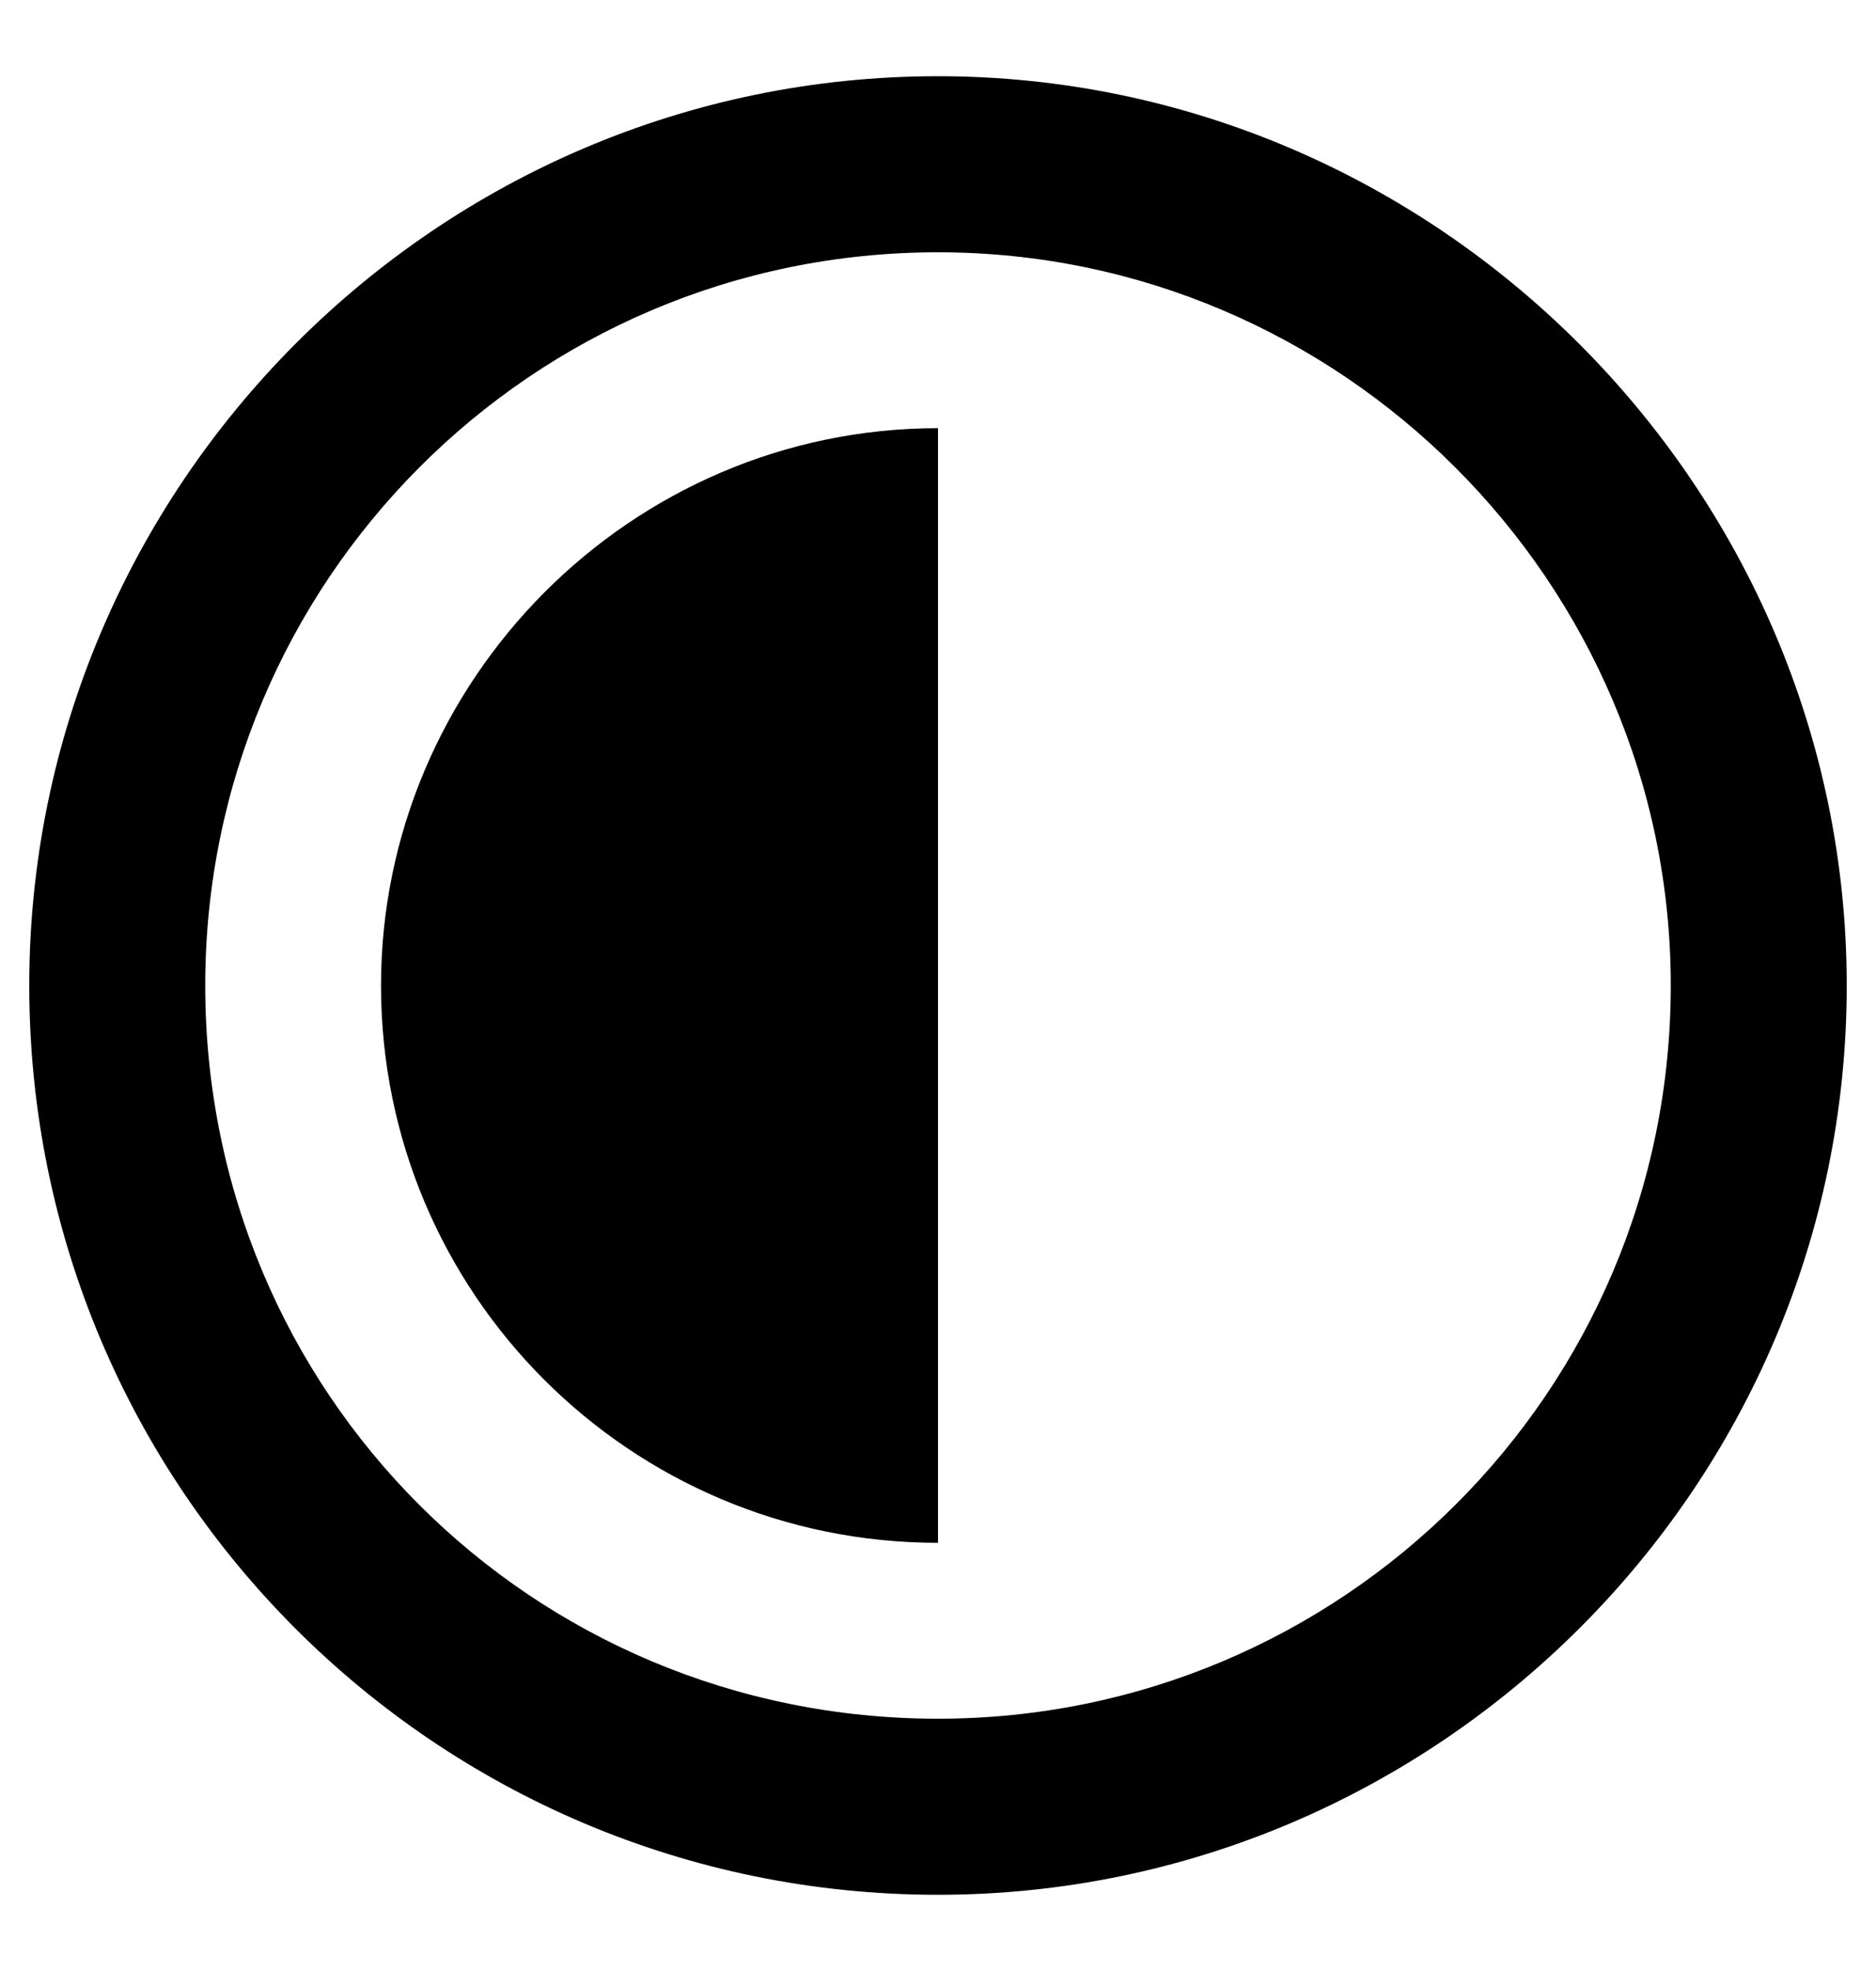<svg width="20" height="21" viewBox="0 0 20 21" xmlns="http://www.w3.org/2000/svg">
    <path fill="currentColor" d="M10 2.688C14.297 2.688 17.812 6.203 17.812 10.5C17.812 14.836 14.297 18.312 10 18.312C5.664 18.312 2.188 14.836 2.188 10.5C2.188 6.203 5.664 2.688 10 2.688ZM10 0.812C4.648 0.812 0.312 5.188 0.312 10.5C0.312 15.852 4.648 20.188 10 20.188C15.312 20.188 19.688 15.852 19.688 10.5C19.688 5.188 15.312 0.812 10 0.812ZM10 4.562C6.719 4.562 4.062 7.258 4.062 10.5C4.062 13.781 6.719 16.438 10 16.438V4.562Z"/>
</svg>
